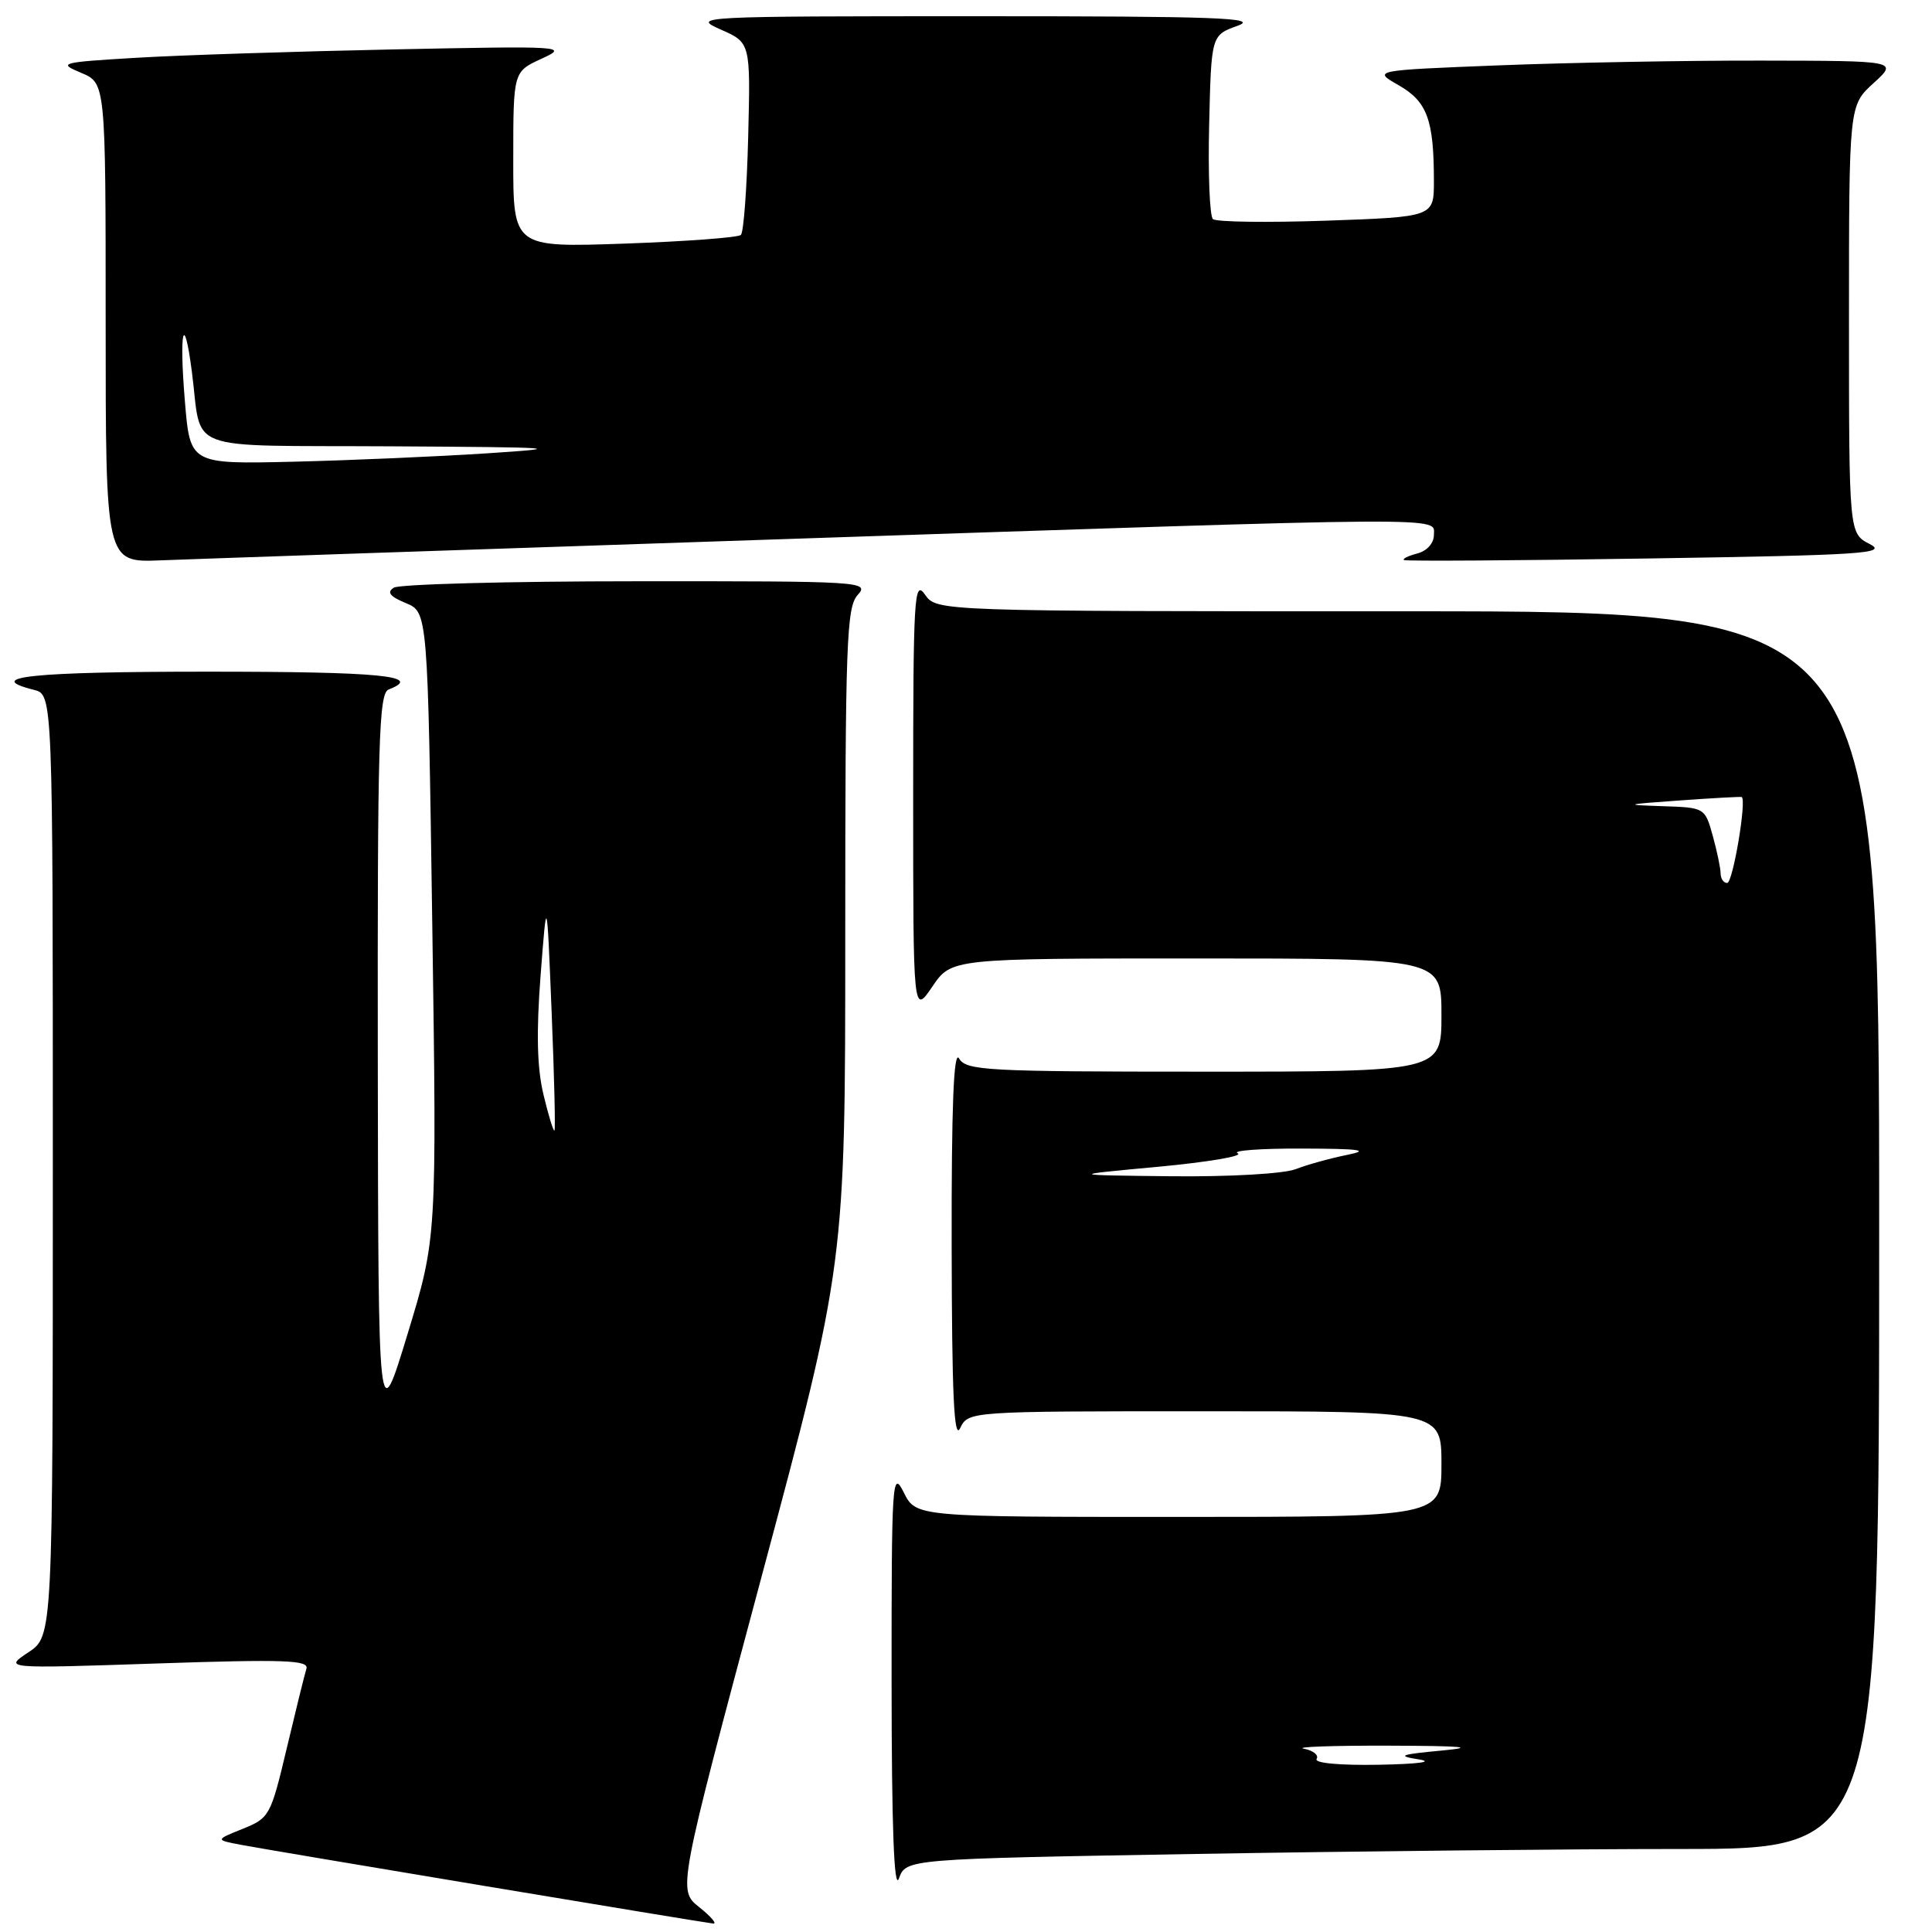 <?xml version="1.0" encoding="UTF-8" standalone="no"?>
<!DOCTYPE svg PUBLIC "-//W3C//DTD SVG 1.1//EN" "http://www.w3.org/Graphics/SVG/1.1/DTD/svg11.dtd" >
<svg xmlns="http://www.w3.org/2000/svg" xmlns:xlink="http://www.w3.org/1999/xlink" version="1.1" viewBox="0 0 256 256">
 <g >
 <path fill="currentColor"
d=" M 92.65 252.71 C 89.80 250.43 89.80 250.43 100.90 208.96 C 112.00 167.50 112.00 167.50 112.00 124.08 C 112.00 85.08 112.17 80.47 113.65 78.83 C 115.25 77.06 114.28 77.00 84.40 77.02 C 67.41 77.02 52.91 77.41 52.18 77.87 C 51.22 78.48 51.65 79.03 53.77 79.91 C 56.68 81.11 56.68 81.11 57.28 122.58 C 57.88 164.05 57.88 164.05 54.00 176.78 C 50.13 189.50 50.13 189.50 50.06 140.72 C 50.01 98.24 50.19 91.86 51.50 91.36 C 56.19 89.56 50.48 89.00 27.50 89.00 C 4.20 89.00 -2.36 89.69 4.50 91.41 C 7.00 92.04 7.00 92.04 7.00 154.42 C 7.00 216.80 7.00 216.80 3.75 218.95 C 0.50 221.10 0.50 221.10 20.77 220.42 C 37.75 219.85 40.97 219.97 40.60 221.12 C 40.36 221.88 39.19 226.63 37.99 231.68 C 35.87 240.60 35.71 240.90 32.16 242.33 C 28.50 243.80 28.50 243.80 32.00 244.46 C 35.93 245.21 92.94 254.71 94.50 254.88 C 95.05 254.94 94.22 253.96 92.65 252.71 Z  M 158.28 245.66 C 179.30 245.30 208.31 245.00 222.75 245.00 C 249.00 245.00 249.00 245.00 249.00 163.00 C 249.00 81.00 249.00 81.00 186.56 81.00 C 124.11 81.00 124.11 81.00 122.56 78.78 C 121.13 76.74 121.00 79.02 121.00 105.51 C 121.00 134.46 121.00 134.46 123.54 130.73 C 126.07 127.00 126.07 127.00 158.54 127.00 C 191.00 127.00 191.00 127.00 191.00 134.50 C 191.00 142.00 191.00 142.00 159.55 142.00 C 130.65 142.00 128.02 141.86 127.08 140.25 C 126.37 139.03 126.07 146.54 126.10 165.00 C 126.13 184.79 126.41 190.93 127.22 189.25 C 128.31 187.00 128.31 187.00 159.65 187.00 C 191.00 187.00 191.00 187.00 191.00 194.00 C 191.00 201.00 191.00 201.00 156.18 201.00 C 121.36 201.00 121.36 201.00 119.75 197.75 C 118.22 194.68 118.13 196.08 118.14 223.00 C 118.15 242.17 118.47 250.65 119.11 248.91 C 120.06 246.32 120.06 246.32 158.28 245.66 Z  M 102.55 71.48 C 193.64 68.43 190.00 68.45 190.00 70.88 C 190.00 71.98 189.08 73.01 187.79 73.34 C 186.58 73.66 185.79 74.05 186.04 74.21 C 186.29 74.37 200.90 74.28 218.50 74.00 C 246.87 73.56 250.19 73.34 247.75 72.09 C 245.00 70.68 245.00 70.68 245.00 42.33 C 245.00 13.97 245.00 13.97 248.25 11.02 C 251.50 8.06 251.50 8.06 233.41 8.03 C 223.46 8.01 207.79 8.30 198.60 8.66 C 181.87 9.32 181.87 9.32 185.34 11.30 C 189.11 13.46 190.00 15.87 190.00 24.00 C 190.00 28.74 190.00 28.74 175.75 29.24 C 167.91 29.51 161.15 29.42 160.72 29.03 C 160.29 28.65 160.06 23.01 160.22 16.50 C 160.50 4.67 160.50 4.67 164.00 3.41 C 166.93 2.36 161.27 2.15 129.50 2.15 C 92.44 2.15 91.60 2.19 95.47 3.90 C 99.45 5.65 99.45 5.65 99.14 18.08 C 98.97 24.91 98.54 30.78 98.17 31.13 C 97.80 31.48 90.86 31.99 82.75 32.28 C 68.00 32.79 68.00 32.79 68.01 21.15 C 68.01 9.50 68.01 9.50 71.76 7.78 C 75.39 6.12 74.79 6.08 52.00 6.55 C 39.07 6.82 23.78 7.31 18.00 7.66 C 7.96 8.26 7.64 8.35 10.75 9.65 C 14.00 11.01 14.00 11.01 14.00 42.77 C 14.00 74.54 14.00 74.54 21.25 74.25 C 25.24 74.09 61.82 72.84 102.55 71.48 Z  M 72.02 145.07 C 71.16 141.51 71.05 136.86 71.63 129.26 C 72.46 118.50 72.46 118.50 73.09 134.00 C 73.44 142.53 73.61 149.64 73.47 149.80 C 73.34 149.97 72.68 147.84 72.02 145.07 Z  M 174.46 233.07 C 174.77 232.56 174.01 231.95 172.76 231.71 C 171.52 231.47 176.57 231.29 184.00 231.31 C 193.92 231.34 195.77 231.51 191.00 231.96 C 185.48 232.48 185.03 232.66 188.00 233.13 C 190.08 233.46 187.93 233.74 182.69 233.84 C 177.48 233.93 174.12 233.62 174.46 233.07 Z  M 153.50 154.60 C 160.10 153.98 164.82 153.18 164.00 152.82 C 163.18 152.46 167.00 152.17 172.50 152.19 C 180.27 152.21 181.61 152.40 178.50 153.03 C 176.30 153.47 173.23 154.32 171.68 154.92 C 170.08 155.53 162.98 155.94 155.18 155.86 C 141.50 155.71 141.50 155.71 153.50 154.60 Z  M 227.99 115.75 C 227.99 115.06 227.52 112.81 226.95 110.75 C 225.91 107.01 225.89 107.00 220.20 106.82 C 215.06 106.65 215.29 106.58 222.50 106.07 C 226.90 105.75 230.62 105.55 230.78 105.61 C 231.48 105.89 229.62 117.00 228.86 117.00 C 228.39 117.00 228.00 116.44 227.99 115.75 Z  M 24.50 53.18 C 23.72 43.84 24.36 41.09 25.42 49.22 C 26.85 60.13 23.78 58.98 51.86 59.14 C 74.11 59.27 75.34 59.36 64.50 60.07 C 57.90 60.50 46.36 61.00 38.85 61.18 C 25.19 61.50 25.19 61.50 24.50 53.18 Z "/>
</g>
</svg>